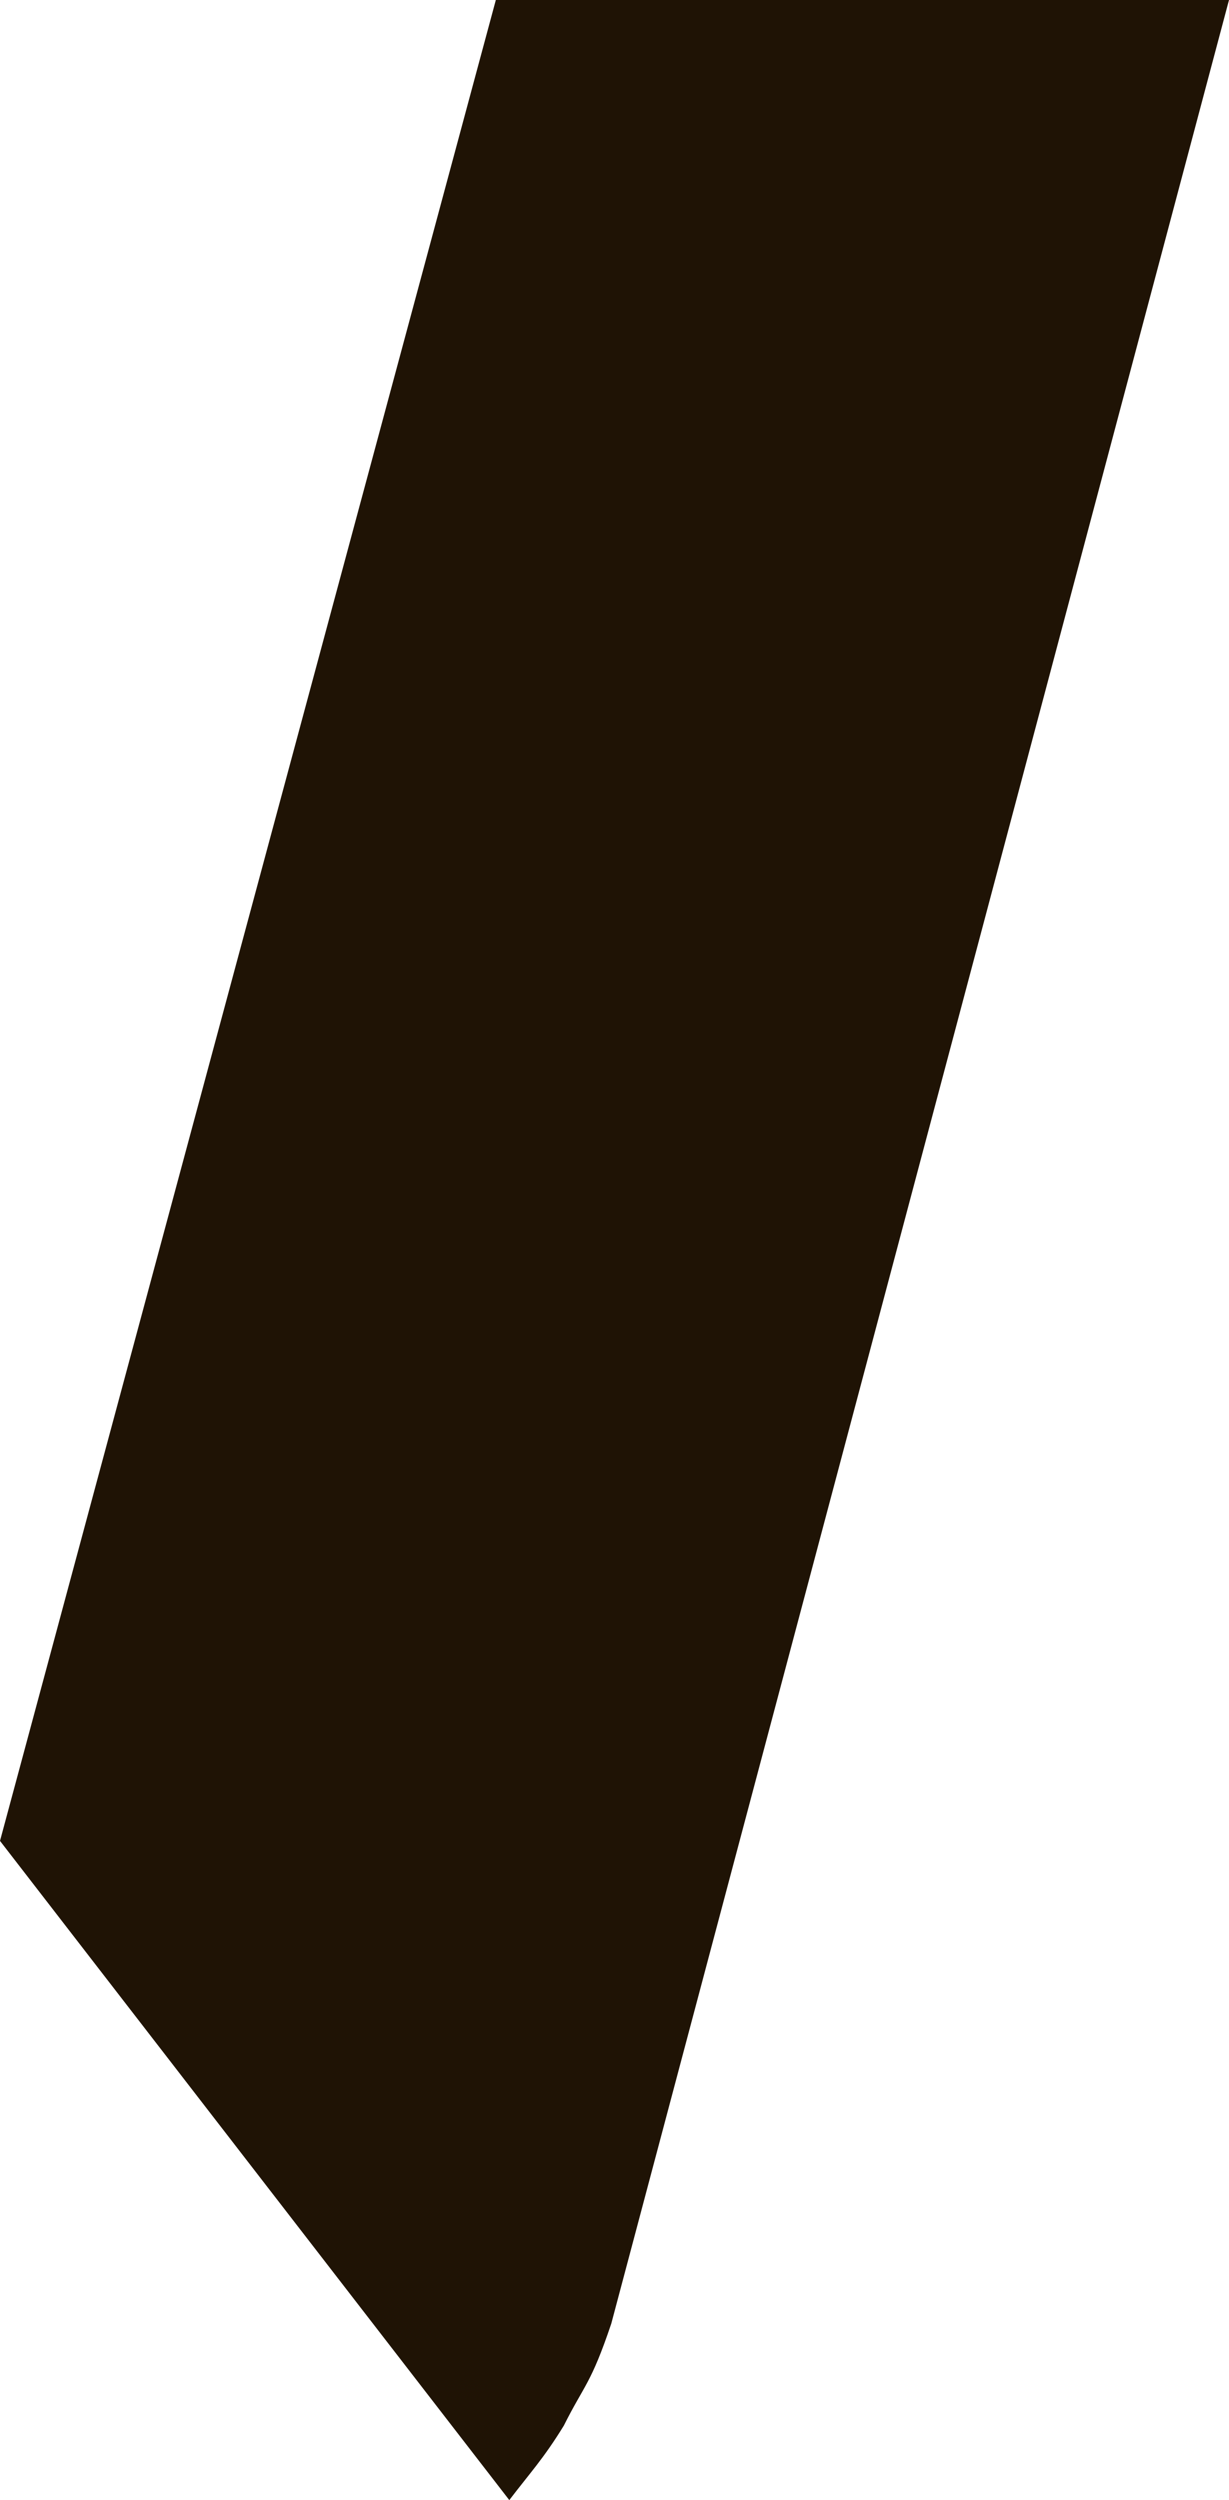 <?xml version="1.0" encoding="UTF-8" standalone="no"?>
<svg
   width="1.916"
   viewBox="0 0 1.916 3.895"
   version="1.1"
   id="svg1"
   sodipodi:docname="segment_m.svg"
   height="3.895"
   inkscape:version="1.3.2 (091e20e, 2023-11-25, custom)"
   xmlns:inkscape="http://www.inkscape.org/namespaces/inkscape"
   xmlns:sodipodi="http://sodipodi.sourceforge.net/DTD/sodipodi-0.dtd"
   xmlns="http://www.w3.org/2000/svg"
   xmlns:svg="http://www.w3.org/2000/svg"
   xmlns:rdf="http://www.w3.org/1999/02/22-rdf-syntax-ns#"
   xmlns:cc="http://creativecommons.org/ns#"
   xmlns:dc="http://purl.org/dc/elements/1.1/">
  <sodipodi:namedview
     id="namedview1"
     pagecolor="#ffffff"
     bordercolor="#000000"
     borderopacity="0.25"
     inkscape:showpageshadow="2"
     inkscape:pageopacity="0.0"
     inkscape:pagecheckerboard="0"
     inkscape:deskcolor="#d1d1d1"
     inkscape:zoom="77.071429"
     inkscape:cx="-5.6765523"
     inkscape:cy="-1.2391103"
     inkscape:window-width="2560"
     inkscape:window-height="1293"
     inkscape:window-x="-9"
     inkscape:window-y="-9"
     inkscape:window-maximized="1"
     inkscape:current-layer="svg1" />
  <defs
     id="defs15" />
  <path
     d="m 0.794,3.895 c 0.032,-0.042 0.053,-0.064 0.085,-0.116 0.032,-0.064 0.042,-0.064 0.074,-0.159 L 1.916,0 h -1.143 L 0,2.868 Z"
     id="segment_m"
     style="fill:#1f1305;fill-opacity:1" />
</svg>
